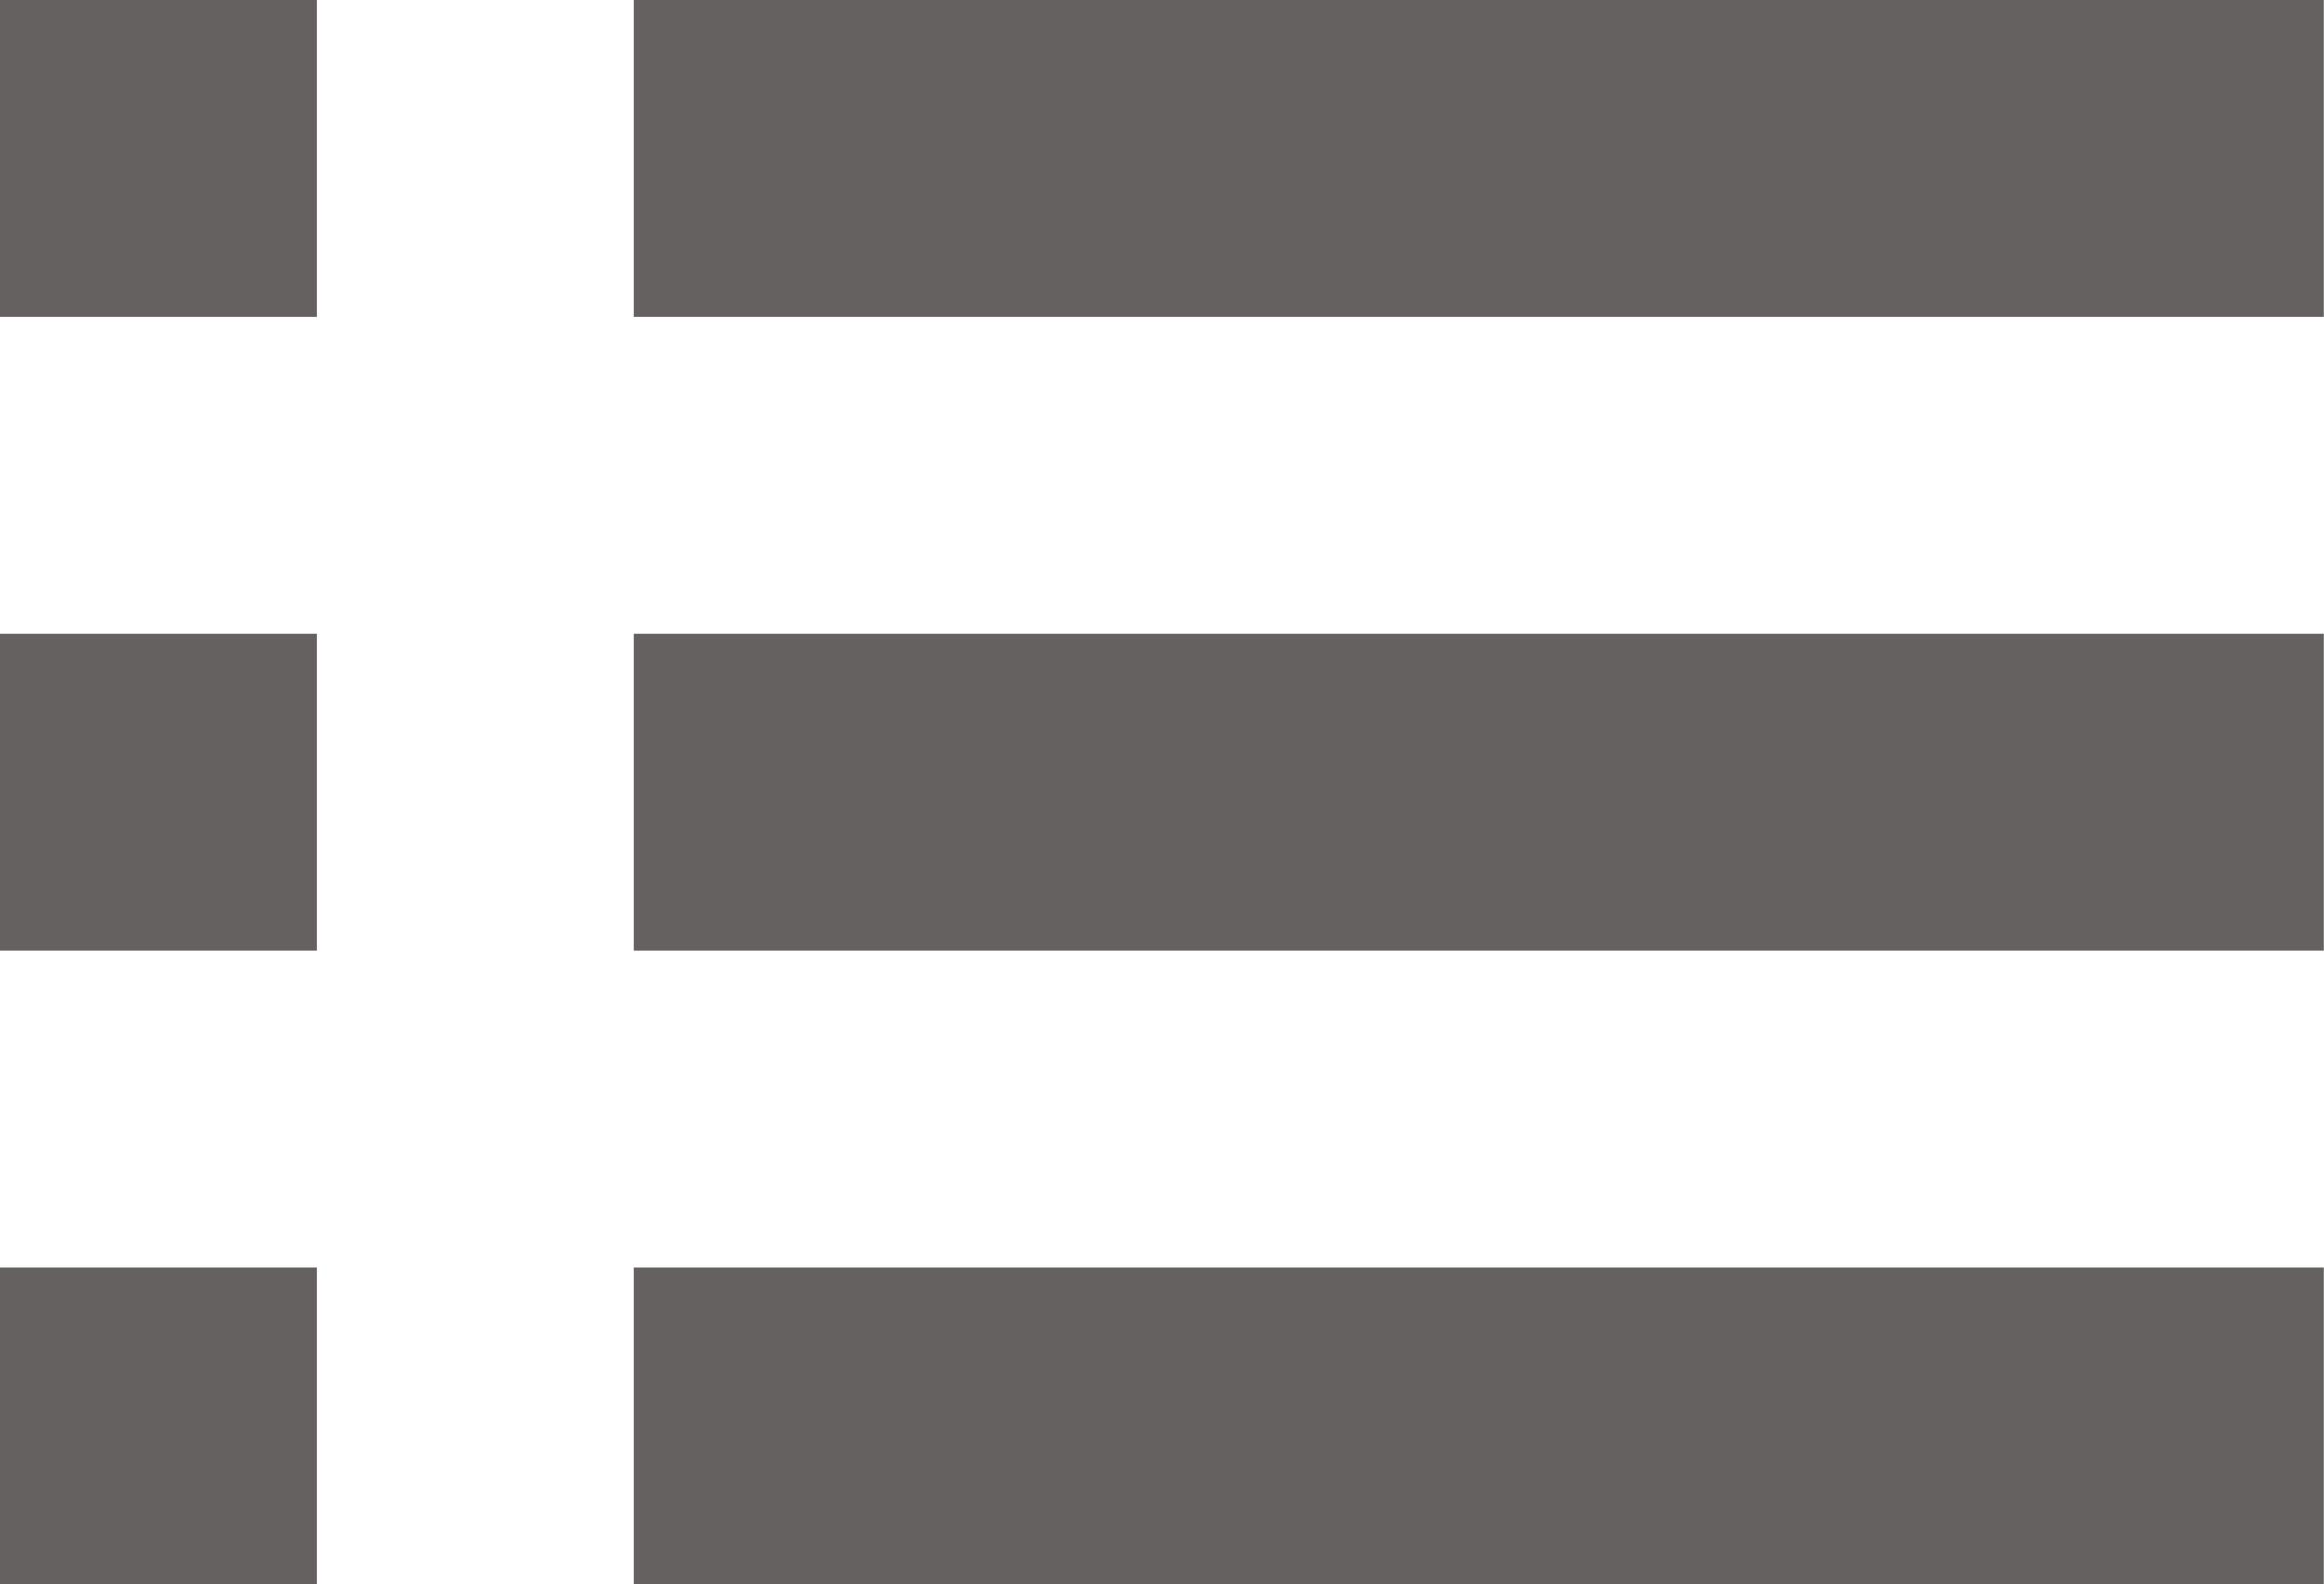 <svg xmlns="http://www.w3.org/2000/svg" viewBox="0 0 1502 1024" fill="#646160"><path d="M409.6 0h1092.267v204.8H409.6V0zM409.6 409.6h1092.267v204.8H409.6V409.6zM409.6 819.2h1092.267V1024H409.6V819.2zM0 0h204.8v204.8H0V0zM0 409.6h204.8v204.8H0V409.6zM0 819.2h204.8V1024H0V819.2z"/></svg>
